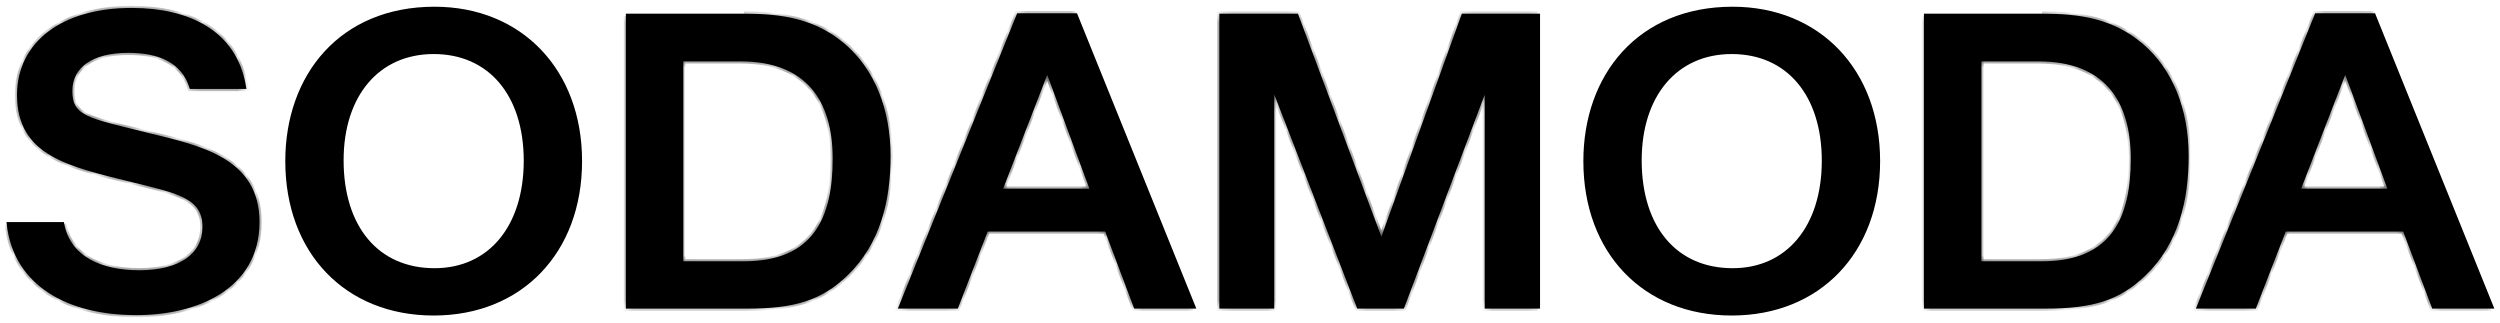 <svg width="279" height="36" viewBox="0 0 279 36" fill="none" xmlns="http://www.w3.org/2000/svg">
<mask id="path-1-inside-1_3340_2178" fill="white">
<path d="M6.923 25.032C7.683 28.872 11.278 30.412 15.549 30.412C20.129 30.412 22.845 28.499 22.845 25.312C22.845 21.943 19.937 21.352 14.931 20.122C7.728 18.347 2.15 17.206 2.15 10.606C2.15 4.825 7.061 1.138 14.691 1.138C21.05 1.138 26.202 3.641 27.209 9.675H21.369C20.445 6.831 17.878 5.644 14.311 5.644C10.255 5.644 7.823 7.328 7.823 10.15C7.823 13.247 9.922 13.428 16.456 15.069C22.227 16.481 28.712 17.8 28.712 24.765C28.712 32.096 21.891 34.918 15.215 34.918C7.723 34.918 1.794 31.77 1 25.032"/>
</mask>
<path d="M6.923 25.032C7.683 28.872 11.278 30.412 15.549 30.412C20.129 30.412 22.845 28.499 22.845 25.312C22.845 21.943 19.937 21.352 14.931 20.122C7.728 18.347 2.15 17.206 2.15 10.606C2.15 4.825 7.061 1.138 14.691 1.138C21.05 1.138 26.202 3.641 27.209 9.675H21.369C20.445 6.831 17.878 5.644 14.311 5.644C10.255 5.644 7.823 7.328 7.823 10.15C7.823 13.247 9.922 13.428 16.456 15.069C22.227 16.481 28.712 17.8 28.712 24.765C28.712 32.096 21.891 34.918 15.215 34.918C7.723 34.918 1.794 31.77 1 25.032" fill="black"/>
<path d="M14.931 20.122L14.811 20.607L14.812 20.607L14.931 20.122ZM27.209 9.675V10.175H27.8L27.702 9.592L27.209 9.675ZM21.369 9.675L20.894 9.829L21.006 10.175H21.369V9.675ZM16.456 15.069L16.334 15.553L16.337 15.554L16.456 15.069ZM6.433 25.13C6.843 27.203 8.029 28.666 9.673 29.597C11.301 30.518 13.361 30.912 15.549 30.912V29.912C13.465 29.912 11.593 29.535 10.166 28.727C8.755 27.928 7.763 26.701 7.414 24.935L6.433 25.13ZM15.549 30.912C17.899 30.912 19.836 30.422 21.201 29.467C22.587 28.496 23.345 27.068 23.345 25.312H22.345C22.345 26.743 21.745 27.865 20.628 28.648C19.489 29.445 17.779 29.912 15.549 29.912V30.912ZM23.345 25.312C23.345 24.395 23.146 23.628 22.734 22.983C22.323 22.342 21.727 21.862 21.001 21.474C19.578 20.714 17.519 20.243 15.05 19.636L14.812 20.607C17.349 21.231 19.247 21.671 20.53 22.356C21.156 22.691 21.6 23.067 21.891 23.522C22.181 23.974 22.345 24.545 22.345 25.312H23.345ZM15.05 19.636C11.415 18.74 8.307 18.028 6.09 16.741C4.996 16.106 4.145 15.344 3.563 14.371C2.982 13.4 2.65 12.184 2.65 10.606H1.65C1.65 12.329 2.015 13.73 2.705 14.884C3.394 16.038 4.387 16.909 5.588 17.606C7.961 18.983 11.244 19.728 14.811 20.607L15.05 19.636ZM2.65 10.606C2.65 7.874 3.803 5.654 5.86 4.103C7.931 2.542 10.95 1.638 14.691 1.638V0.638C10.802 0.638 7.55 1.577 5.258 3.305C2.952 5.043 1.65 7.558 1.65 10.606H2.65ZM14.691 1.638C17.812 1.638 20.588 2.253 22.692 3.568C24.779 4.872 26.236 6.882 26.716 9.757L27.702 9.592C27.175 6.434 25.552 4.175 23.222 2.72C20.908 1.274 17.929 0.638 14.691 0.638V1.638ZM27.209 9.175H21.369V10.175H27.209V9.175ZM21.845 9.52C21.343 7.976 20.384 6.866 19.069 6.153C17.768 5.448 16.143 5.144 14.311 5.144V6.144C16.045 6.144 17.488 6.433 18.593 7.032C19.684 7.624 20.471 8.53 20.894 9.829L21.845 9.52ZM14.311 5.144C12.223 5.144 10.489 5.576 9.261 6.428C8.013 7.295 7.323 8.574 7.323 10.15H8.323C8.323 8.904 8.85 7.931 9.831 7.25C10.834 6.554 12.343 6.144 14.311 6.144V5.144ZM7.323 10.15C7.323 10.978 7.463 11.674 7.829 12.259C8.196 12.847 8.753 13.264 9.475 13.607C10.19 13.947 11.103 14.23 12.222 14.527C13.341 14.824 14.712 15.146 16.334 15.553L16.578 14.584C14.933 14.171 13.591 13.855 12.479 13.56C11.367 13.265 10.53 13.002 9.904 12.704C9.284 12.409 8.908 12.099 8.677 11.729C8.446 11.359 8.323 10.871 8.323 10.15H7.323ZM16.337 15.554C19.253 16.268 22.231 16.935 24.495 18.265C25.616 18.924 26.539 19.734 27.184 20.774C27.827 21.811 28.212 23.105 28.212 24.765H29.212C29.212 22.942 28.787 21.46 28.034 20.247C27.282 19.036 26.224 18.122 25.002 17.403C22.581 15.98 19.43 15.281 16.575 14.583L16.337 15.554ZM28.212 24.765C28.212 28.245 26.607 30.631 24.198 32.169C21.765 33.723 18.494 34.418 15.215 34.418V35.418C18.612 35.418 22.09 34.702 24.736 33.012C27.407 31.307 29.212 28.616 29.212 24.765H28.212ZM15.215 34.418C11.532 34.418 8.28 33.643 5.867 32.082C3.471 30.531 1.876 28.19 1.497 24.974L0.503 25.091C0.919 28.612 2.685 31.214 5.324 32.922C7.947 34.619 11.406 35.418 15.215 35.418V34.418Z" fill="black" mask="url(#path-1-inside-1_3340_2178)"/>
<path d="M6.923 25.032C7.683 28.872 11.278 30.411 15.549 30.411C20.129 30.411 22.845 28.499 22.845 25.311C22.845 21.943 19.937 21.352 14.931 20.121C7.728 18.346 2.15 17.206 2.15 10.606C2.15 4.825 7.061 1.137 14.691 1.137C21.05 1.137 26.202 3.64 27.209 9.674H21.369C20.445 6.83 17.878 5.644 14.311 5.644C10.255 5.644 7.823 7.328 7.823 10.15C7.823 13.246 9.922 13.428 16.456 15.068C22.227 16.48 28.712 17.799 28.712 24.765C28.712 32.096 21.891 34.917 15.215 34.917C7.723 34.917 1.794 31.769 1 25.032H6.923Z" fill="black" stroke="black" stroke-width="0.5" stroke-miterlimit="10"/>
<path d="M37.847 17.891C37.847 21.712 38.86 24.847 40.708 27.032C42.56 29.221 45.231 30.431 48.493 30.431C51.663 30.431 54.287 29.196 56.113 27.002C57.936 24.813 58.949 21.691 58.949 17.937C58.949 14.183 57.936 11.082 56.1 8.915C54.261 6.743 51.614 5.531 48.399 5.531C45.207 5.531 42.56 6.755 40.715 8.926C38.873 11.093 37.847 14.182 37.847 17.891ZM64.459 17.984C64.459 22.982 62.82 27.161 60.004 30.09C57.188 33.017 53.178 34.712 48.399 34.712C43.595 34.712 39.585 33.017 36.775 30.09C33.964 27.161 32.338 22.982 32.338 17.984C32.338 13.277 33.824 9.095 36.576 6.092C39.326 3.092 43.358 1.25 48.493 1.25C53.223 1.25 57.21 2.957 60.015 5.892C62.82 8.827 64.459 13.008 64.459 17.984Z" fill="black" stroke="black" stroke-width="0.5"/>
<path d="M38.097 17.89C38.097 25.449 42.103 30.181 48.493 30.181C54.693 30.181 58.699 25.358 58.699 17.937C58.699 10.515 54.693 5.781 48.399 5.781C42.152 5.781 38.097 10.562 38.097 17.89ZM64.709 17.983C64.709 28.09 58.079 34.962 48.399 34.962C38.668 34.962 32.088 28.09 32.088 17.983C32.088 8.466 38.097 1 48.493 1C58.079 1 64.709 7.922 64.709 17.983Z" fill="black" stroke="black" stroke-width="0.5" stroke-miterlimit="10"/>
<mask id="path-6-inside-2_3340_2178" fill="white">
<path d="M76.009 29.409H83.019C90.985 29.409 93.179 24.356 93.179 17.709C93.179 11.063 90.078 6.6 82.639 6.6H76.009V29.409ZM83.019 1.775C87.216 1.775 90.889 2.322 94.133 5.1C97.374 7.875 99.139 12.247 99.139 17.435C99.139 22.262 98.043 27.087 94.371 30.593C91.556 33.278 88.695 34.19 83.355 34.19H70.096V1.775"/>
</mask>
<path d="M76.009 29.409H83.019C90.985 29.409 93.179 24.356 93.179 17.709C93.179 11.063 90.078 6.6 82.639 6.6H76.009V29.409ZM83.019 1.775C87.216 1.775 90.889 2.322 94.133 5.1C97.374 7.875 99.139 12.247 99.139 17.435C99.139 22.262 98.043 27.087 94.371 30.593C91.556 33.278 88.695 34.19 83.355 34.19H70.096V1.775" fill="black"/>
<path d="M76.009 29.409H75.509V29.909H76.009V29.409ZM76.009 6.6V6.1H75.509V6.6H76.009ZM94.133 5.1L93.808 5.48L93.808 5.48L94.133 5.1ZM94.371 30.593L94.716 30.955L94.716 30.955L94.371 30.593ZM70.096 34.19H69.596V34.69H70.096V34.19ZM76.009 29.909H83.019V28.909H76.009V29.909ZM83.019 29.909C87.116 29.909 89.826 28.603 91.489 26.349C93.128 24.126 93.679 21.07 93.679 17.709H92.679C92.679 20.995 92.133 23.79 90.684 25.755C89.257 27.689 86.888 28.909 83.019 28.909V29.909ZM93.679 17.709C93.679 14.317 92.888 11.403 91.075 9.333C89.25 7.251 86.461 6.1 82.639 6.1V7.1C86.255 7.1 88.736 8.181 90.322 9.992C91.919 11.814 92.679 14.455 92.679 17.709H93.679ZM82.639 6.1H76.009V7.1H82.639V6.1ZM75.509 6.6V29.409H76.509V6.6H75.509ZM83.019 2.275C87.176 2.275 90.7 2.819 93.808 5.48L94.458 4.72C91.078 1.826 87.257 1.275 83.019 1.275V2.275ZM93.808 5.48C96.913 8.139 98.639 12.357 98.639 17.435H99.639C99.639 12.136 97.835 7.612 94.458 4.72L93.808 5.48ZM98.639 17.435C98.639 22.197 97.557 26.86 94.025 30.232L94.716 30.955C98.529 27.315 99.639 22.328 99.639 17.435H98.639ZM94.025 30.232C92.664 31.53 91.308 32.386 89.655 32.923C87.992 33.463 86.001 33.69 83.355 33.69V34.69C86.049 34.69 88.158 34.461 89.964 33.874C91.78 33.284 93.263 32.341 94.716 30.955L94.025 30.232ZM83.355 33.69H70.096V34.69H83.355V33.69ZM70.596 34.19V1.775H69.596V34.19H70.596Z" fill="black" mask="url(#path-6-inside-2_3340_2178)"/>
<path d="M76.009 29.409H83.019C90.985 29.409 93.179 24.356 93.179 17.709C93.179 11.063 90.078 6.6 82.639 6.6H76.009V29.409ZM83.019 1.775C87.216 1.775 90.889 2.322 94.133 5.1C97.374 7.875 99.139 12.247 99.139 17.435C99.139 22.262 98.043 27.087 94.371 30.593C91.556 33.278 88.695 34.19 83.355 34.19H70.096V1.775H83.019Z" fill="black" stroke="black" stroke-width="0.5" stroke-miterlimit="10"/>
<mask id="path-9-inside-3_3340_2178" fill="white">
<path d="M116.877 7.647L111.584 21.305H121.933L116.877 7.647ZM133.14 34.189H126.748L123.507 25.586H110.057L106.72 34.189H100.568L113.683 1.728H120.025"/>
</mask>
<path d="M116.877 7.647L111.584 21.305H121.933L116.877 7.647ZM133.14 34.189H126.748L123.507 25.586H110.057L106.72 34.189H100.568L113.683 1.728H120.025" fill="black"/>
<path d="M116.877 7.647L117.346 7.473L116.888 6.235L116.411 7.466L116.877 7.647ZM111.584 21.305L111.118 21.125L110.854 21.805H111.584V21.305ZM121.933 21.305V21.805H122.651L122.402 21.132L121.933 21.305ZM126.748 34.189L126.28 34.365L126.402 34.689H126.748V34.189ZM123.507 25.586L123.975 25.41L123.853 25.086H123.507V25.586ZM110.057 25.586V25.086H109.714L109.59 25.405L110.057 25.586ZM106.72 34.189V34.689H107.062L107.186 34.37L106.72 34.189ZM100.568 34.189L100.105 34.002L99.827 34.689H100.568V34.189ZM113.683 1.728V1.228H113.346L113.219 1.541L113.683 1.728ZM116.411 7.466L111.118 21.125L112.05 21.486L117.344 7.827L116.411 7.466ZM111.584 21.805H121.933V20.805H111.584V21.805ZM122.402 21.132L117.346 7.473L116.409 7.82L121.464 21.479L122.402 21.132ZM133.14 33.689H126.748V34.689H133.14V33.689ZM127.216 34.013L123.975 25.41L123.039 25.762L126.28 34.365L127.216 34.013ZM123.507 25.086H110.057V26.086H123.507V25.086ZM109.59 25.405L106.254 34.008L107.186 34.37L110.523 25.767L109.59 25.405ZM106.72 33.689H100.568V34.689H106.72V33.689ZM101.032 34.377L114.146 1.915L113.219 1.541L100.105 34.002L101.032 34.377ZM113.683 2.228H120.025V1.228H113.683V2.228Z" fill="black" mask="url(#path-9-inside-3_3340_2178)"/>
<path d="M116.877 7.647L111.584 21.306H121.933L116.877 7.647ZM133.14 34.19H126.748L123.507 25.587H110.057L106.72 34.19H100.568L113.683 1.729H120.025L133.14 34.19Z" fill="black" stroke="black" stroke-width="0.5" stroke-miterlimit="10"/>
<mask id="path-12-inside-4_3340_2178" fill="white">
<path d="M171.619 34.19H165.943V9.197L156.501 34.19H151.637L141.955 9.197V34.19H136.328V1.775H144.674L154.165 27.134L163.319 1.775H171.619"/>
</mask>
<path d="M171.619 34.19H165.943V9.197L156.501 34.19H151.637L141.955 9.197V34.19H136.328V1.775H144.674L154.165 27.134L163.319 1.775H171.619" fill="black"/>
<path d="M165.943 34.19H165.443V34.69H165.943V34.19ZM165.943 9.197H166.443L165.475 9.02L165.943 9.197ZM156.501 34.19V34.69H156.847L156.969 34.367L156.501 34.19ZM151.637 34.19L151.171 34.371L151.294 34.69H151.637V34.19ZM141.955 9.197L142.421 9.016L141.455 9.197H141.955ZM141.955 34.19V34.69H142.455V34.19H141.955ZM136.328 34.19H135.828V34.69H136.328V34.19ZM136.328 1.775V1.275H135.828V1.775H136.328ZM144.674 1.775L145.142 1.6L145.021 1.275H144.674V1.775ZM154.165 27.134L153.696 27.309L154.173 28.583L154.635 27.304L154.165 27.134ZM163.319 1.775V1.275H162.968L162.849 1.606L163.319 1.775ZM171.619 33.69H165.943V34.69H171.619V33.69ZM166.443 34.19V9.197H165.443V34.19H166.443ZM165.475 9.02L156.033 34.013L156.969 34.367L166.411 9.374L165.475 9.02ZM156.501 33.69H151.637V34.69H156.501V33.69ZM152.103 34.009L142.421 9.016L141.489 9.377L151.171 34.371L152.103 34.009ZM141.455 9.197V34.19H142.455V9.197H141.455ZM141.955 33.69H136.328V34.69H141.955V33.69ZM136.828 34.19V1.775H135.828V34.19H136.828ZM136.328 2.275H144.674V1.275H136.328V2.275ZM144.206 1.951L153.696 27.309L154.633 26.959L145.142 1.6L144.206 1.951ZM154.635 27.304L163.79 1.945L162.849 1.606L153.694 26.964L154.635 27.304ZM163.319 2.275H171.619V1.275H163.319V2.275Z" fill="black" mask="url(#path-12-inside-4_3340_2178)"/>
<path d="M171.619 34.19H165.943V9.197L156.501 34.19H151.637L141.955 9.197V34.19H136.328V1.775H144.674L154.165 27.134L163.319 1.775H171.619V34.19Z" fill="black" stroke="black" stroke-width="0.5" stroke-miterlimit="10"/>
<path d="M182.712 17.891C182.712 21.712 183.724 24.847 185.572 27.032C187.424 29.221 190.096 30.431 193.358 30.431C196.527 30.431 199.15 29.196 200.976 27.002C202.799 24.813 203.812 21.691 203.812 17.937C203.812 14.183 202.799 11.082 200.963 8.915C199.123 6.743 196.476 5.531 193.262 5.531C190.07 5.531 187.424 6.755 185.579 8.926C183.738 11.093 182.712 14.182 182.712 17.891ZM209.321 17.984C209.321 22.982 207.683 27.161 204.867 30.09C202.052 33.017 198.042 34.712 193.262 34.712C188.459 34.712 184.449 33.017 181.64 30.09C178.83 27.161 177.203 22.982 177.203 17.984C177.203 13.277 178.689 9.095 181.441 6.092C184.192 3.092 188.224 1.25 193.358 1.25C198.088 1.25 202.075 2.957 204.879 5.892C207.684 8.827 209.321 13.008 209.321 17.984Z" fill="black" stroke="black" stroke-width="0.5"/>
<path d="M182.962 17.89C182.962 25.449 186.966 30.181 193.358 30.181C199.556 30.181 203.562 25.358 203.562 17.937C203.562 10.515 199.556 5.781 193.262 5.781C187.015 5.781 182.962 10.562 182.962 17.89ZM209.571 17.983C209.571 28.09 202.944 34.962 193.262 34.962C183.534 34.962 176.953 28.09 176.953 17.983C176.953 8.466 182.962 1 193.358 1C202.944 1 209.571 7.922 209.571 17.983Z" fill="black" stroke="black" stroke-width="0.5" stroke-miterlimit="10"/>
<mask id="path-17-inside-5_3340_2178" fill="white">
<path d="M220.875 29.409H227.884C235.85 29.409 238.044 24.356 238.044 17.709C238.044 11.063 234.943 6.6 227.504 6.6H220.875V29.409ZM227.884 1.775C232.082 1.775 235.754 2.322 238.998 5.1C242.239 7.875 244.004 12.247 244.004 17.435C244.004 22.262 242.908 27.087 239.236 30.593C236.424 33.278 233.56 34.19 228.22 34.19H214.961V1.775"/>
</mask>
<path d="M220.875 29.409H227.884C235.85 29.409 238.044 24.356 238.044 17.709C238.044 11.063 234.943 6.6 227.504 6.6H220.875V29.409ZM227.884 1.775C232.082 1.775 235.754 2.322 238.998 5.1C242.239 7.875 244.004 12.247 244.004 17.435C244.004 22.262 242.908 27.087 239.236 30.593C236.424 33.278 233.56 34.19 228.22 34.19H214.961V1.775" fill="black"/>
<path d="M220.875 29.409H220.375V29.909H220.875V29.409ZM220.875 6.6V6.1H220.375V6.6H220.875ZM238.998 5.1L238.673 5.48L238.673 5.48L238.998 5.1ZM239.236 30.593L238.89 30.232L238.89 30.232L239.236 30.593ZM214.961 34.19H214.461V34.69H214.961V34.19ZM220.875 29.909H227.884V28.909H220.875V29.909ZM227.884 29.909C231.981 29.909 234.691 28.603 236.354 26.349C237.993 24.126 238.544 21.07 238.544 17.709H237.544C237.544 20.995 236.998 23.79 235.549 25.755C234.123 27.689 231.753 28.909 227.884 28.909V29.909ZM238.544 17.709C238.544 14.317 237.754 11.403 235.94 9.333C234.115 7.251 231.326 6.1 227.504 6.1V7.1C231.121 7.1 233.601 8.181 235.188 9.992C236.784 11.814 237.544 14.455 237.544 17.709H238.544ZM227.504 6.1H220.875V7.1H227.504V6.1ZM220.375 6.6V29.409H221.375V6.6H220.375ZM227.884 2.275C232.041 2.275 235.565 2.819 238.673 5.48L239.323 4.72C235.943 1.826 232.122 1.275 227.884 1.275V2.275ZM238.673 5.48C241.779 8.139 243.504 12.357 243.504 17.435H244.504C244.504 12.136 242.7 7.612 239.323 4.72L238.673 5.48ZM243.504 17.435C243.504 22.197 242.423 26.86 238.89 30.232L239.581 30.955C243.394 27.315 244.504 22.328 244.504 17.435H243.504ZM238.89 30.232C237.53 31.53 236.175 32.386 234.521 32.923C232.858 33.463 230.866 33.69 228.22 33.69V34.69C230.914 34.69 233.024 34.461 234.83 33.874C236.647 33.284 238.129 32.341 239.581 30.955L238.89 30.232ZM228.22 33.69H214.961V34.69H228.22V33.69ZM215.461 34.19V1.775H214.461V34.19H215.461Z" fill="black" mask="url(#path-17-inside-5_3340_2178)"/>
<path d="M220.875 29.409H227.884C235.85 29.409 238.044 24.356 238.044 17.709C238.044 11.063 234.943 6.6 227.504 6.6H220.875V29.409ZM227.884 1.775C232.082 1.775 235.754 2.322 238.998 5.1C242.239 7.875 244.004 12.247 244.004 17.435C244.004 22.262 242.908 27.087 239.236 30.593C236.424 33.278 233.56 34.19 228.22 34.19H214.961V1.775H227.884Z" fill="black" stroke="black" stroke-width="0.5" stroke-miterlimit="10"/>
<mask id="path-20-inside-6_3340_2178" fill="white">
<path d="M261.737 7.647L256.443 21.305H266.792L261.737 7.647ZM277.999 34.189H271.608L268.366 25.586H254.918L251.579 34.189H245.428L258.542 1.728H264.885"/>
</mask>
<path d="M261.737 7.647L256.443 21.305H266.792L261.737 7.647ZM277.999 34.189H271.608L268.366 25.586H254.918L251.579 34.189H245.428L258.542 1.728H264.885" fill="black"/>
<path d="M261.737 7.647L262.206 7.473L261.748 6.235L261.271 7.466L261.737 7.647ZM256.443 21.305L255.977 21.125L255.713 21.805H256.443V21.305ZM266.792 21.305V21.805H267.511L267.261 21.132L266.792 21.305ZM271.608 34.189L271.14 34.365L271.262 34.689H271.608V34.189ZM268.366 25.586L268.834 25.41L268.712 25.086H268.366V25.586ZM254.918 25.586V25.086H254.576L254.452 25.405L254.918 25.586ZM251.579 34.189V34.689H251.921L252.045 34.37L251.579 34.189ZM245.428 34.189L244.964 34.002L244.686 34.689H245.428V34.189ZM258.542 1.728V1.228H258.205L258.079 1.541L258.542 1.728ZM261.271 7.466L255.977 21.125L256.91 21.486L262.203 7.827L261.271 7.466ZM256.443 21.805H266.792V20.805H256.443V21.805ZM267.261 21.132L262.206 7.473L261.268 7.82L266.323 21.479L267.261 21.132ZM277.999 33.689H271.608V34.689H277.999V33.689ZM272.075 34.013L268.834 25.41L267.898 25.762L271.14 34.365L272.075 34.013ZM268.366 25.086H254.918V26.086H268.366V25.086ZM254.452 25.405L251.113 34.008L252.045 34.37L255.385 25.767L254.452 25.405ZM251.579 33.689H245.428V34.689H251.579V33.689ZM245.891 34.377L259.006 1.915L258.079 1.541L244.964 34.002L245.891 34.377ZM258.542 2.228H264.885V1.228H258.542V2.228Z" fill="black" mask="url(#path-20-inside-6_3340_2178)"/>
<path d="M261.737 7.647L256.443 21.306H266.792L261.737 7.647ZM277.999 34.19H271.608L268.366 25.587H254.918L251.579 34.19H245.428L258.542 1.729H264.885L277.999 34.19Z" fill="black" stroke="black" stroke-width="0.5" stroke-miterlimit="10"/>
</svg>
